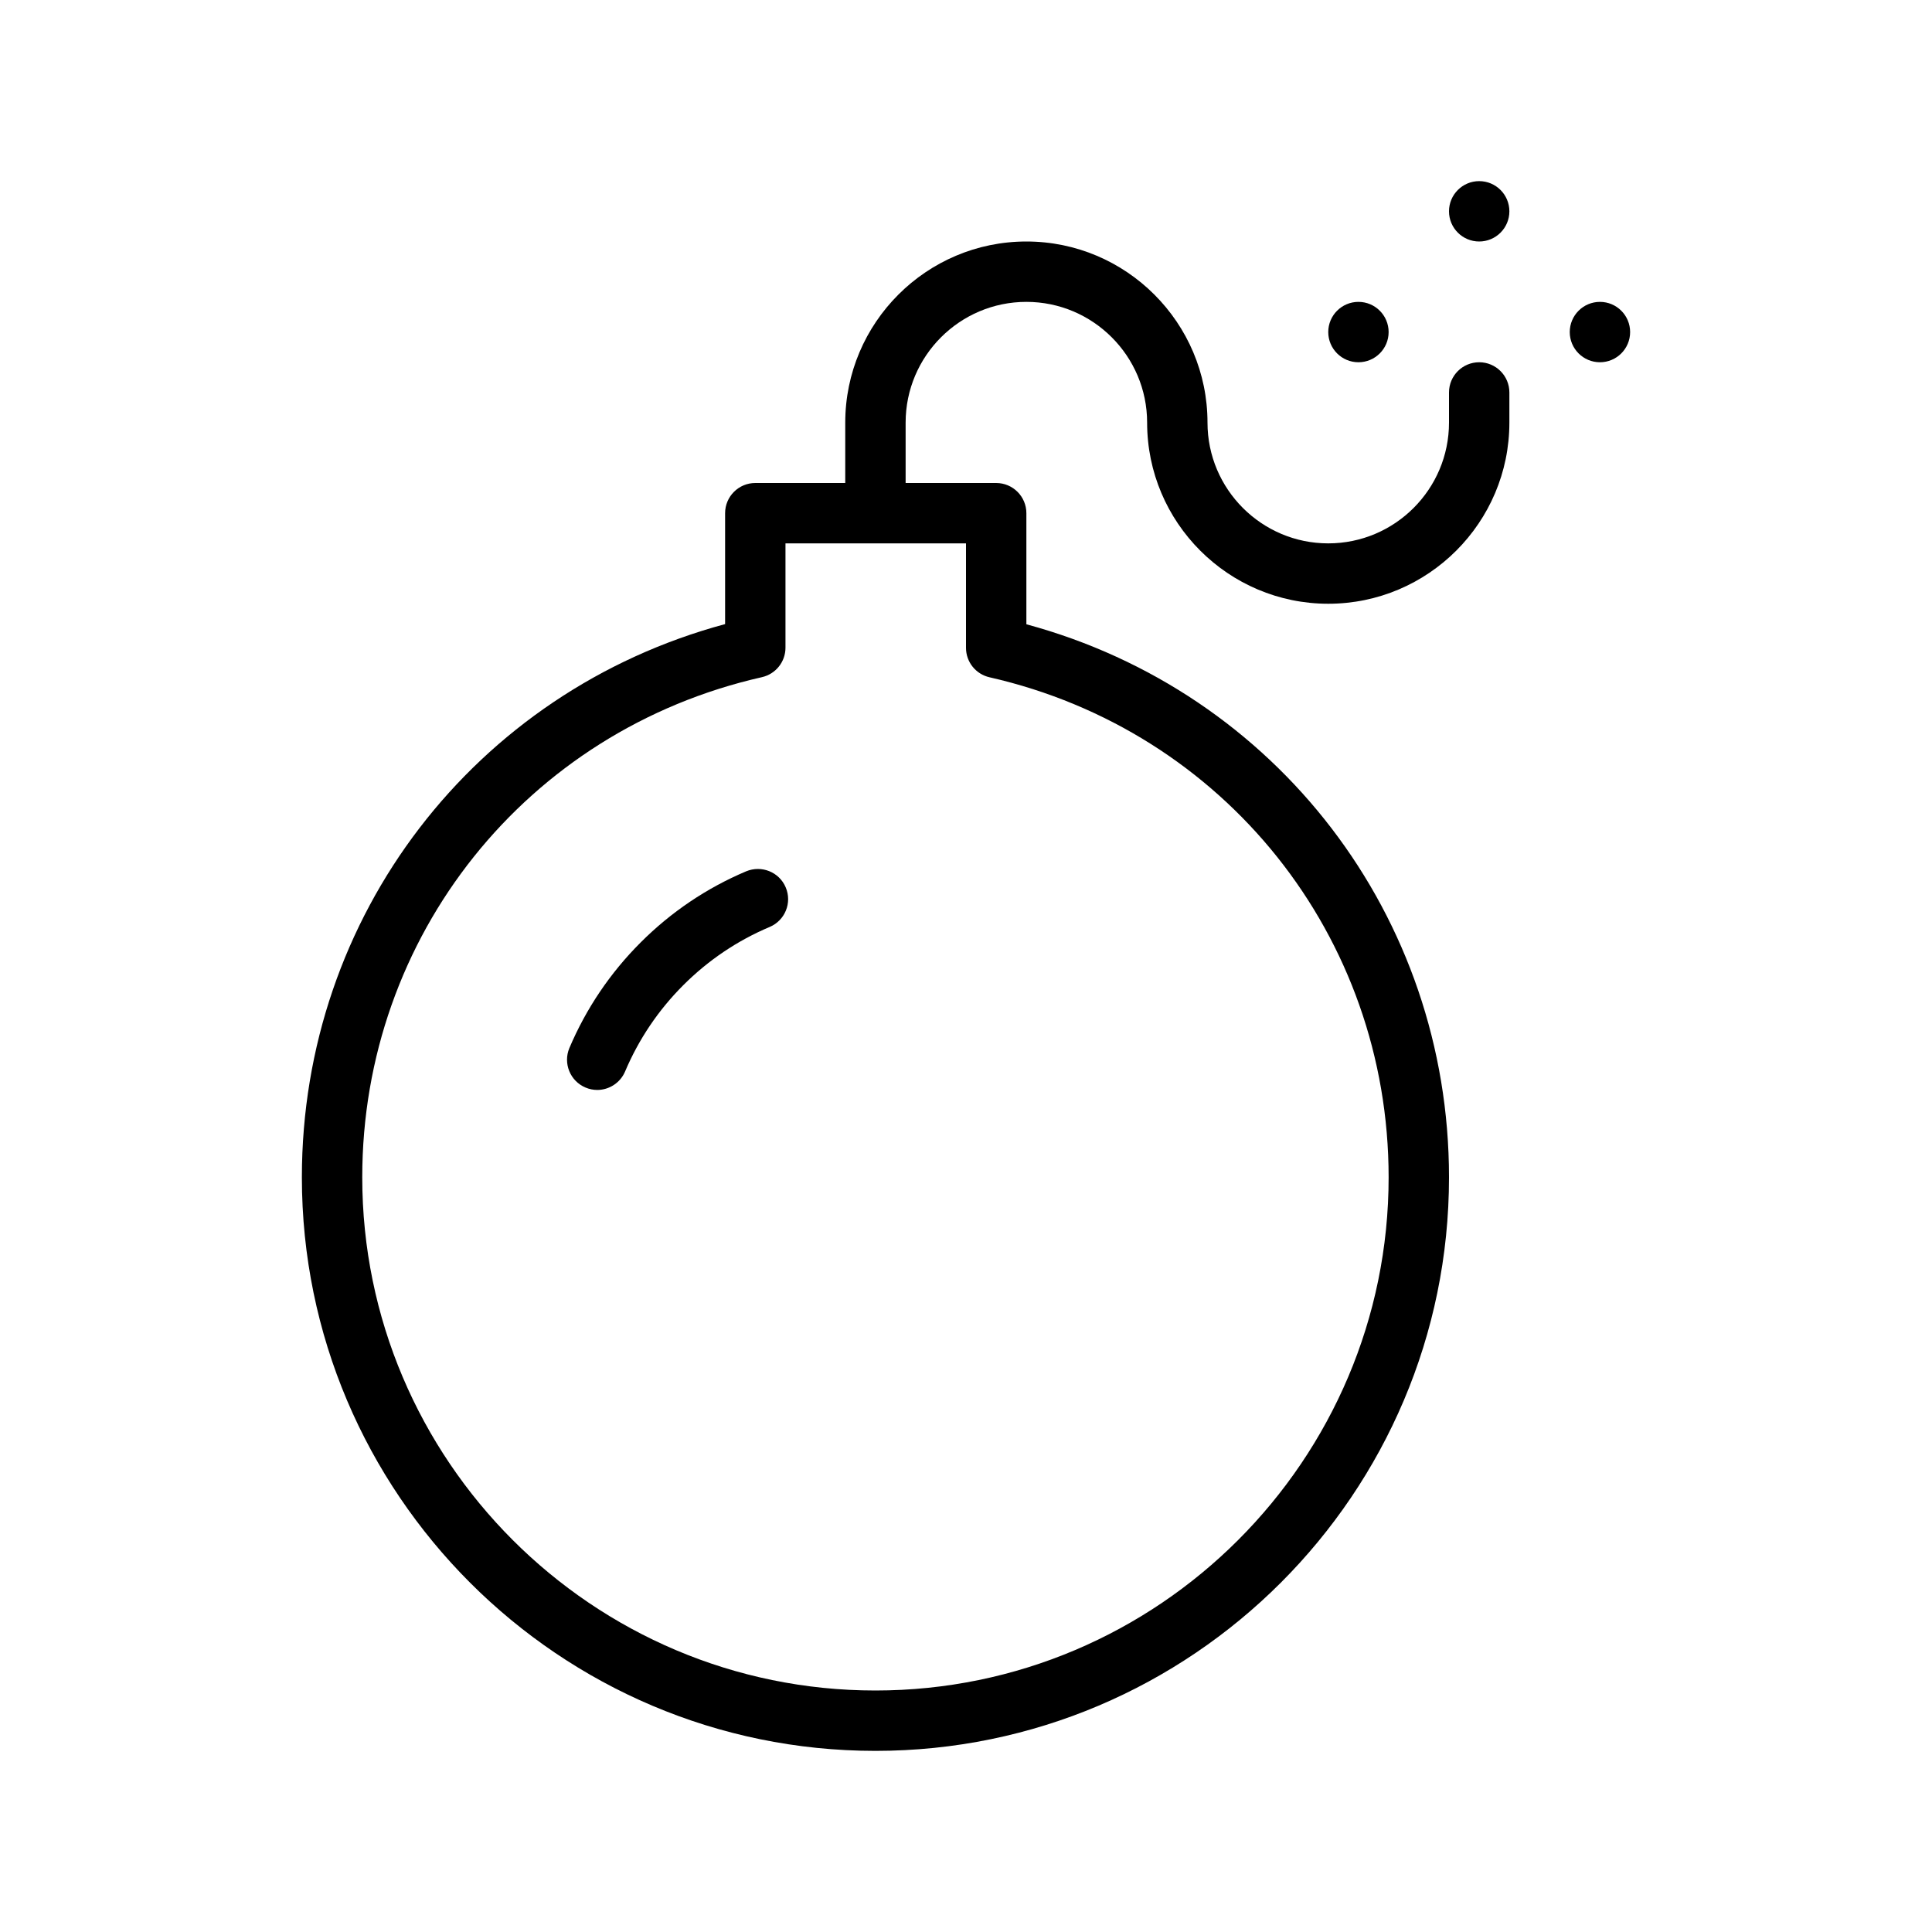 <svg version="1.1" xmlns="http://www.w3.org/2000/svg" width="32" height="32" viewBox="0 0 32 32">
<title>bomb</title>
<path d="M12.358 14.432c-0.655 0.277-1.243 0.674-1.747 1.178-0.505 0.505-0.902 1.093-1.18 1.748-0.107 0.254 0.012 0.548 0.267 0.655 0.063 0.027 0.129 0.040 0.194 0.040 0.194 0 0.38-0.115 0.461-0.305 0.227-0.536 0.551-1.017 0.965-1.431 0.413-0.413 0.895-0.738 1.431-0.964 0.254-0.108 0.373-0.401 0.265-0.655-0.107-0.255-0.4-0.372-0.656-0.266z"></path>
<path d="M24.5 6c-0.276 0-0.5 0.224-0.5 0.5v0.5c0 1.103-0.897 2-2 2s-2-0.897-2-2c0-1.654-1.346-3-3-3s-3 1.346-3 3v1h-1.49c-0.276 0-0.5 0.224-0.5 0.5v1.837c-4.148 1.118-7.010 4.831-7.010 9.163 0 5.238 4.262 9.5 9.5 9.5s9.5-4.262 9.5-9.5c0-4.327-2.858-8.039-7-9.16v-1.84c0-0.276-0.224-0.5-0.5-0.5h-1.5v-1c0-1.103 0.897-2 2-2s2 0.897 2 2c0 1.654 1.346 3 3 3s3-1.346 3-3v-0.5c0-0.276-0.224-0.5-0.5-0.5zM16.39 11.218c3.891 0.885 6.61 4.29 6.61 8.282 0 4.687-3.813 8.5-8.5 8.5s-8.5-3.813-8.5-8.5c0-3.996 2.723-7.403 6.62-8.284 0.228-0.052 0.39-0.254 0.39-0.488v-1.728h2.99v1.73c0 0.234 0.161 0.436 0.39 0.488z"></path>
<path d="M23 5.5c0 0.276-0.224 0.5-0.5 0.5s-0.5-0.224-0.5-0.5c0-0.276 0.224-0.5 0.5-0.5s0.5 0.224 0.5 0.5z"></path>
<path d="M25 3.5c0 0.276-0.224 0.5-0.5 0.5s-0.5-0.224-0.5-0.5c0-0.276 0.224-0.5 0.5-0.5s0.5 0.224 0.5 0.5z"></path>
<path d="M27 5.5c0 0.276-0.224 0.5-0.5 0.5s-0.5-0.224-0.5-0.5c0-0.276 0.224-0.5 0.5-0.5s0.5 0.224 0.5 0.5z"></path>
</svg>
